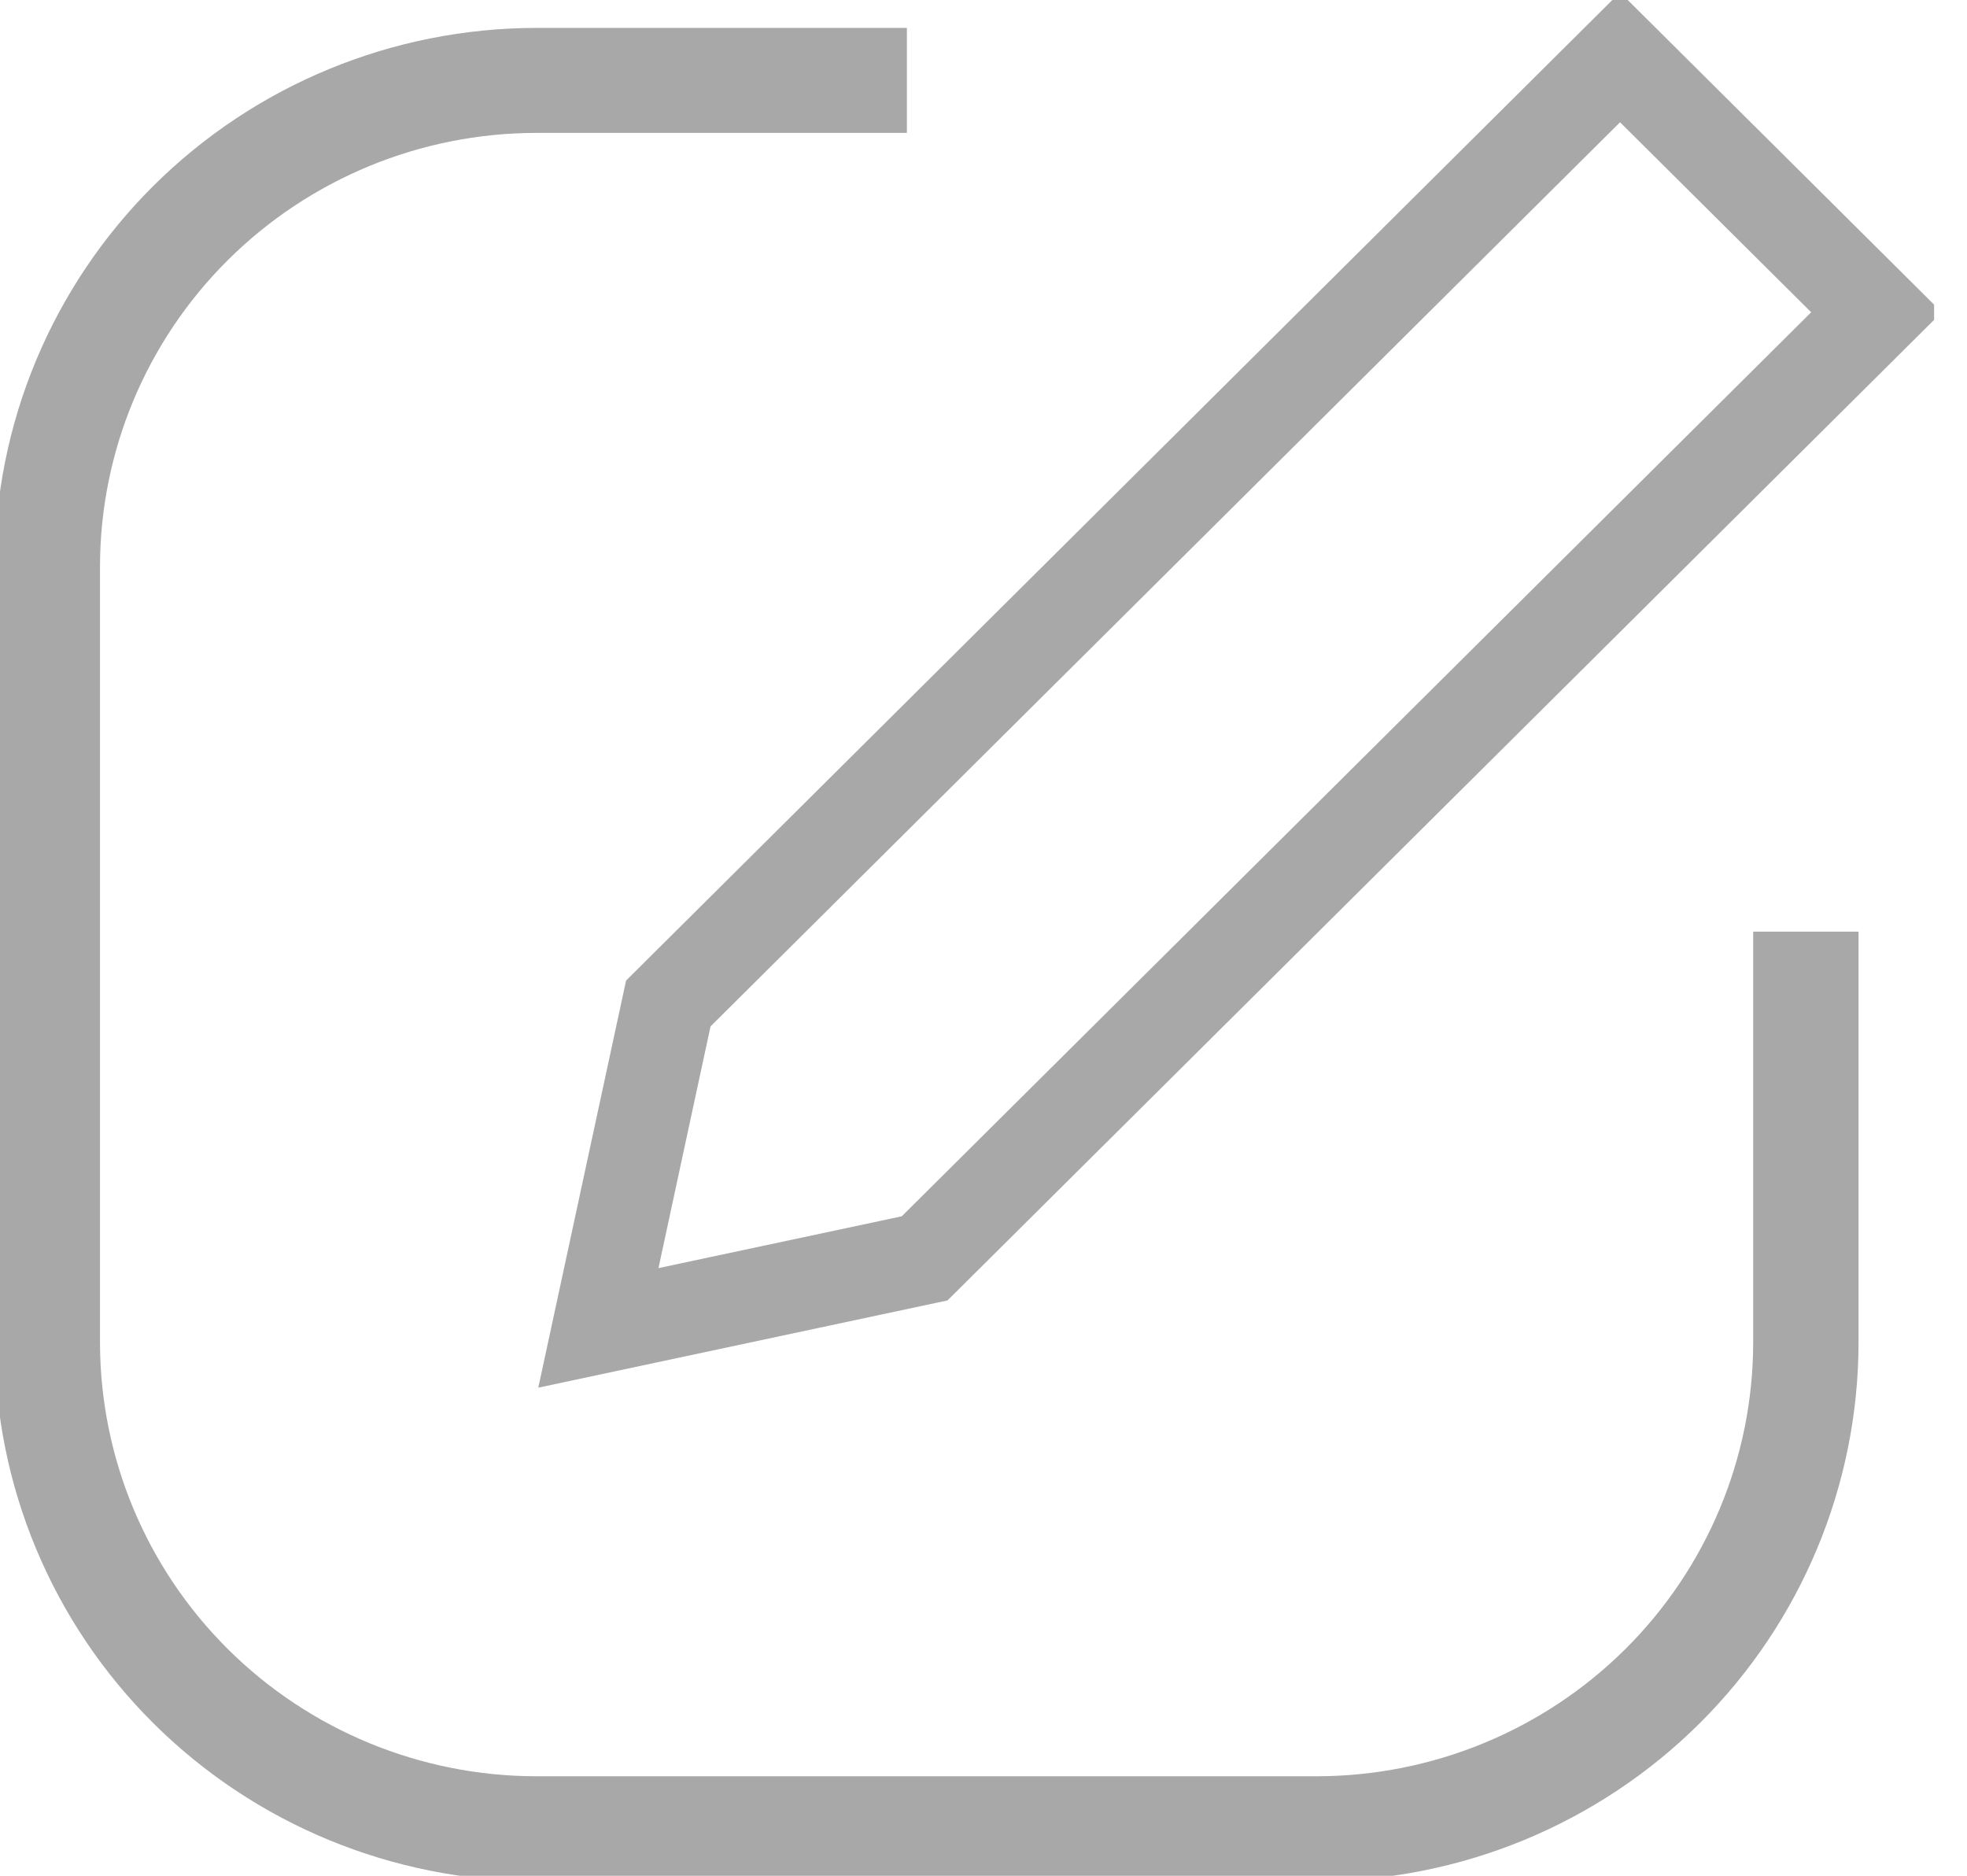 <svg width="43" height="41" viewBox="0 0 43 41" fill="none" xmlns="http://www.w3.org/2000/svg">
    <g clip-path="url(#clip0_42_1137)">
        <path d="M28.787 40.619H11.723C8.717 40.616 5.834 39.427 3.708 37.314C1.582 35.2 0.387 32.335 0.383 29.346V12.382C0.387 9.394 1.582 6.529 3.708 4.415C5.834 2.302 8.717 1.113 11.723 1.11H19.325V2.405H11.723C9.062 2.407 6.511 3.46 4.629 5.33C2.747 7.201 1.689 9.737 1.686 12.382V29.347C1.689 31.993 2.747 34.529 4.629 36.4C6.511 38.27 9.062 39.322 11.723 39.325H28.788C31.45 39.322 34.001 38.27 35.883 36.4C37.765 34.529 38.823 31.993 38.826 29.347V20.864H40.129V29.346C40.125 32.334 38.929 35.199 36.803 37.313C34.677 39.426 31.795 40.615 28.788 40.618L28.787 40.619Z" fill="#A8A8A8" stroke="#A8A8A8" />
        <path d="M40.303 6.825L19.961 27.044L13.743 28.368L15.075 22.185L35.415 1.967L40.302 6.825H40.303ZM41.739 6.825L35.415 0.538L14.144 21.683L12.419 29.681L20.465 27.966L41.739 6.825Z" fill="#A8A8A8" stroke="#A8A8A8" />
    </g>
    <defs>
        <clipPath id="clip0_42_1137">
            <rect width="42.281" height="41" fill="white" />
        </clipPath>
    </defs>
</svg>
    